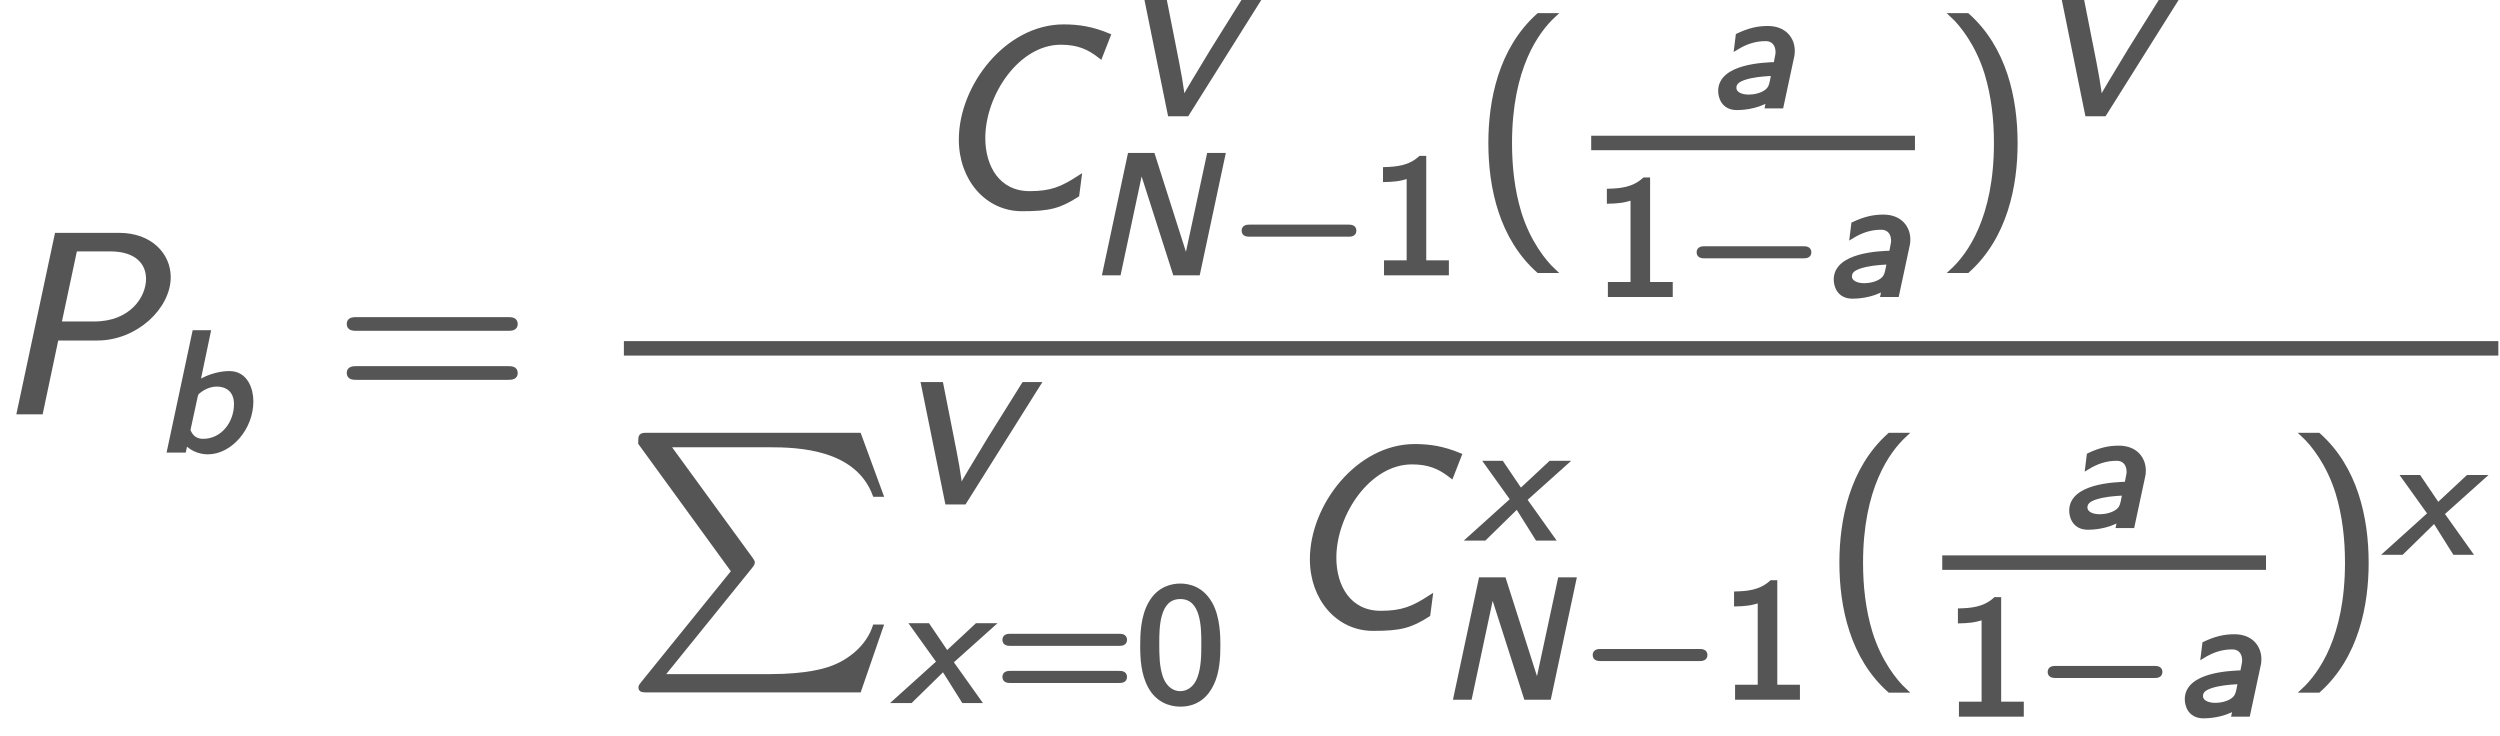 <?xml version='1.0' encoding='ISO-8859-1'?>
<!DOCTYPE svg PUBLIC "-//W3C//DTD SVG 1.1//EN" "http://www.w3.org/Graphics/SVG/1.1/DTD/svg11.dtd">
<!-- This file was generated by dvisvgm 1.2.2 (x86_64-unknown-linux-gnu) -->
<!-- Mon Dec  5 11:51:33 2016 -->
<svg height='38.954pt' version='1.1' viewBox='0 0 132.285 38.954' width='132.285pt' xmlns='http://www.w3.org/2000/svg'
    xmlns:xlink='http://www.w3.org/1999/xlink'>
    <defs>
        <path d='M8.496 -8.052C7.716 -8.376 7.08 -8.472 6.384 -8.472C3.732 -8.472 1.56 -5.676 1.56 -3.156C1.56 -1.308 2.784 0.108 4.428 0.108C5.724 0.108 6.192 -0.024 7.02 -0.552L7.128 -1.38C6.312 -0.852 5.808 -0.636 4.788 -0.636C3.3 -0.636 2.604 -1.872 2.604 -3.228C2.604 -5.304 4.224 -7.716 6.252 -7.716C7.056 -7.716 7.56 -7.5 8.112 -7.068L8.496 -8.052Z'
            id='g0-67' />
        <path d='M2.856 -3.468H4.764C6.6 -3.468 8.124 -4.944 8.124 -6.348C8.124 -7.38 7.284 -8.328 5.796 -8.328H2.868L1.092 0H2.124L2.856 -3.468ZM3.732 -7.656H5.388C6.6 -7.656 7.164 -7.044 7.164 -6.264C7.164 -5.34 6.348 -4.164 4.644 -4.164H2.988L3.732 -7.656Z'
            id='g0-80' />
        <path d='M6.376 -5.552H5.704L4.648 -0.632H4.64L3.072 -5.552H1.984L0.8 0H1.472L2.52 -4.92H2.528L4.104 0H5.192L6.376 -5.552Z'
            id='g1-78' />
        <path d='M6.72 -5.552H6.024L4.424 -2.992L3.536 -1.52C3.104 -0.8 3.056 -0.68 3.04 -0.632H3.032C3.032 -1.056 2.8 -2.24 2.648 -3L2.144 -5.552H1.296L2.424 0H3.232L6.72 -5.552Z'
            id='g1-86' />
        <path d='M3.912 -2.352C3.928 -2.432 3.936 -2.464 3.936 -2.608C3.936 -3.136 3.576 -3.672 2.768 -3.672C2.28 -3.672 1.872 -3.568 1.36 -3.328L1.288 -2.744C1.72 -3.008 2.152 -3.16 2.664 -3.16C3.072 -3.16 3.232 -2.856 3.232 -2.544C3.232 -2.472 3.232 -2.456 3.136 -1.976C2.576 -1.96 0.536 -1.888 0.536 -0.72C0.536 -0.488 0.64 0.08 1.32 0.08C1.48 0.08 2.2 0.064 2.8 -0.304L2.736 0H3.408L3.912 -2.352ZM3.032 -1.528C2.928 -0.96 2.904 -0.864 2.72 -0.704C2.48 -0.512 2.112 -0.448 1.872 -0.448C1.496 -0.448 1.192 -0.592 1.192 -0.872C1.192 -1.16 1.464 -1.304 1.968 -1.416C2.392 -1.504 2.848 -1.52 3.032 -1.528Z'
            id='g1-97' />
        <path d='M2.528 -5.552H1.864L0.68 0H1.376L1.456 -0.376C1.816 0.016 2.256 0.08 2.504 0.08C3.536 0.08 4.536 -1.04 4.536 -2.312C4.536 -2.864 4.288 -3.632 3.512 -3.632C3.192 -3.632 2.64 -3.56 2.032 -3.184L2.528 -5.552ZM1.92 -2.544C1.952 -2.672 1.96 -2.68 2.048 -2.768C2.136 -2.84 2.472 -3.104 2.92 -3.104C3.36 -3.104 3.824 -2.864 3.824 -2.176C3.824 -1.28 3.192 -0.448 2.272 -0.448C1.96 -0.448 1.712 -0.592 1.576 -0.952L1.92 -2.544Z'
            id='g1-98' />
        <path d='M2.608 -1.832L4.528 -3.552H3.816L2.408 -2.24L1.52 -3.552H0.8L2.032 -1.832L0 0H0.712L2.248 -1.504L3.192 0H3.912L2.608 -1.832Z'
            id='g1-120' />
        <path d='M3.192 -9C1.392 -7.392 0.936 -4.956 0.936 -3C0.936 -0.888 1.452 1.464 3.192 3.012H3.912C3.444 2.58 2.712 1.644 2.292 0.288C1.968 -0.78 1.848 -1.896 1.848 -2.988C1.848 -6.528 3.108 -8.256 3.912 -9H3.192Z'
            id='g2-40' />
        <path d='M1.368 3.012C3.168 1.404 3.624 -1.032 3.624 -2.988C3.624 -5.1 3.108 -7.452 1.368 -9H0.648C1.116 -8.568 1.848 -7.632 2.268 -6.276C2.592 -5.208 2.712 -4.092 2.712 -3C2.712 0.54 1.452 2.268 0.648 3.012H1.368Z'
            id='g2-41' />
        <path d='M8.1 -3.924C8.268 -3.924 8.484 -3.924 8.484 -4.14C8.484 -4.368 8.28 -4.368 8.1 -4.368H1.032C0.864 -4.368 0.648 -4.368 0.648 -4.152C0.648 -3.924 0.852 -3.924 1.032 -3.924H8.1ZM8.1 -1.62C8.268 -1.62 8.484 -1.62 8.484 -1.836C8.484 -2.064 8.28 -2.064 8.1 -2.064H1.032C0.864 -2.064 0.648 -2.064 0.648 -1.848C0.648 -1.62 0.852 -1.62 1.032 -1.62H8.1Z'
            id='g2-61' />
        <path d='M5.592 -1.816C5.72 -1.816 5.896 -1.816 5.896 -2S5.72 -2.184 5.592 -2.184H1.008C0.88 -2.184 0.704 -2.184 0.704 -2S0.88 -1.816 1.008 -1.816H5.592Z'
            id='g3-0' />
        <path d='M3.904 -2.6C3.904 -2.984 3.904 -3.92 3.528 -4.576C3.12 -5.296 2.504 -5.416 2.12 -5.416C1.76 -5.416 1.136 -5.304 0.736 -4.616C0.352 -3.976 0.336 -3.104 0.336 -2.6C0.336 -2.008 0.368 -1.28 0.704 -0.672C1.056 -0.024 1.648 0.168 2.12 0.168C2.92 0.168 3.36 -0.296 3.6 -0.8C3.88 -1.368 3.904 -2.104 3.904 -2.6ZM2.12 -0.36C1.784 -0.36 1.4 -0.552 1.2 -1.128C1.04 -1.616 1.032 -2.12 1.032 -2.704C1.032 -3.44 1.032 -4.888 2.12 -4.888S3.208 -3.44 3.208 -2.704C3.208 -2.176 3.208 -1.576 3.016 -1.064C2.792 -0.488 2.384 -0.36 2.12 -0.36Z'
            id='g4-48' />
        <path d='M2.568 -5.416H2.392C1.872 -4.936 1.216 -4.904 0.736 -4.888V-4.384C1.048 -4.392 1.448 -4.408 1.848 -4.568V-0.504H0.784V0H3.632V-0.504H2.568V-5.416Z'
            id='g4-49' />
        <path d='M5.84 -2.688C5.952 -2.688 6.128 -2.688 6.128 -2.872S5.952 -3.056 5.84 -3.056H0.76C0.648 -3.056 0.472 -3.056 0.472 -2.872S0.648 -2.688 0.76 -2.688H5.84ZM5.84 -0.944C5.952 -0.944 6.128 -0.944 6.128 -1.128S5.952 -1.312 5.84 -1.312H0.76C0.648 -1.312 0.472 -1.312 0.472 -1.128S0.648 -0.944 0.76 -0.944H5.84Z'
            id='g4-61' />
        <path d='M5.052 6.408L0.792 11.676C0.696 11.796 0.684 11.82 0.684 11.868C0.684 12 0.792 12 1.008 12H10.956L11.988 9.012H11.688C11.388 9.912 10.584 10.644 9.564 10.992C9.372 11.052 8.544 11.34 6.78 11.34H1.68L5.844 6.192C5.928 6.084 5.952 6.048 5.952 6S5.94 5.94 5.868 5.832L1.968 0.48H6.72C8.088 0.48 10.848 0.564 11.688 2.808H11.988L10.956 0H1.008C0.684 0 0.672 0.012 0.672 0.384L5.052 6.408Z'
            id='g5-80' />
    </defs>
    <g id='page1' transform='matrix(1.126 0 0 1.126 -63.986 -61.02)' fill='#555' stroke-width='0.2' stroke='#555'>
        <use x='56.625' xlink:href='#g0-80' y='73.562' />
        <use x='64.097' xlink:href='#g1-98' y='75.362' />
        <use x='72.572' xlink:href='#g2-61' y='73.562' />
        <use x='100.424' xlink:href='#g0-67' y='63.91' />
        <use x='109.376' xlink:href='#g1-86' y='59.556' />
        <use x='107.931' xlink:href='#g1-78' y='67.031' />
        <use x='114.57' xlink:href='#g3-0' y='67.031' />
        <use x='121.181' xlink:href='#g4-49' y='67.031' />
        <use x='125.932' xlink:href='#g2-40' y='63.91' />
        <use x='137.132' xlink:href='#g1-97' y='59.185' />
        <rect height='0.48' width='15.014' x='131.701' y='60.67' />
        <use x='131.701' xlink:href='#g4-49' y='68.048' />
        <use x='135.951' xlink:href='#g3-0' y='68.048' />
        <use x='142.562' xlink:href='#g1-97' y='68.048' />
        <use x='147.915' xlink:href='#g2-41' y='63.91' />
        <use x='152.484' xlink:href='#g1-86' y='59.556' />
        <rect height='0.48' width='87.886' x='86.244' y='70.322' />
        <use x='86.244' xlink:href='#g5-80' y='74.63' />
        <use x='98.911' xlink:href='#g1-86' y='77.797' />
        <use x='98.911' xlink:href='#g1-120' y='87.131' />
        <use x='103.56' xlink:href='#g4-61' y='87.131' />
        <use x='110.171' xlink:href='#g4-48' y='87.131' />
        <use x='116.921' xlink:href='#g0-67' y='83.631' />
        <use x='125.873' xlink:href='#g1-120' y='79.497' />
        <use x='124.428' xlink:href='#g1-78' y='86.973' />
        <use x='131.067' xlink:href='#g3-0' y='86.973' />
        <use x='137.678' xlink:href='#g4-49' y='86.973' />
        <use x='142.428' xlink:href='#g2-40' y='83.631' />
        <use x='153.628' xlink:href='#g1-97' y='78.906' />
        <rect height='0.48' width='15.014' x='148.198' y='80.391' />
        <use x='148.198' xlink:href='#g4-49' y='87.769' />
        <use x='152.448' xlink:href='#g3-0' y='87.769' />
        <use x='159.059' xlink:href='#g1-97' y='87.769' />
        <use x='164.412' xlink:href='#g2-41' y='83.631' />
        <use x='168.981' xlink:href='#g1-120' y='80.164' />
    </g>
</svg>